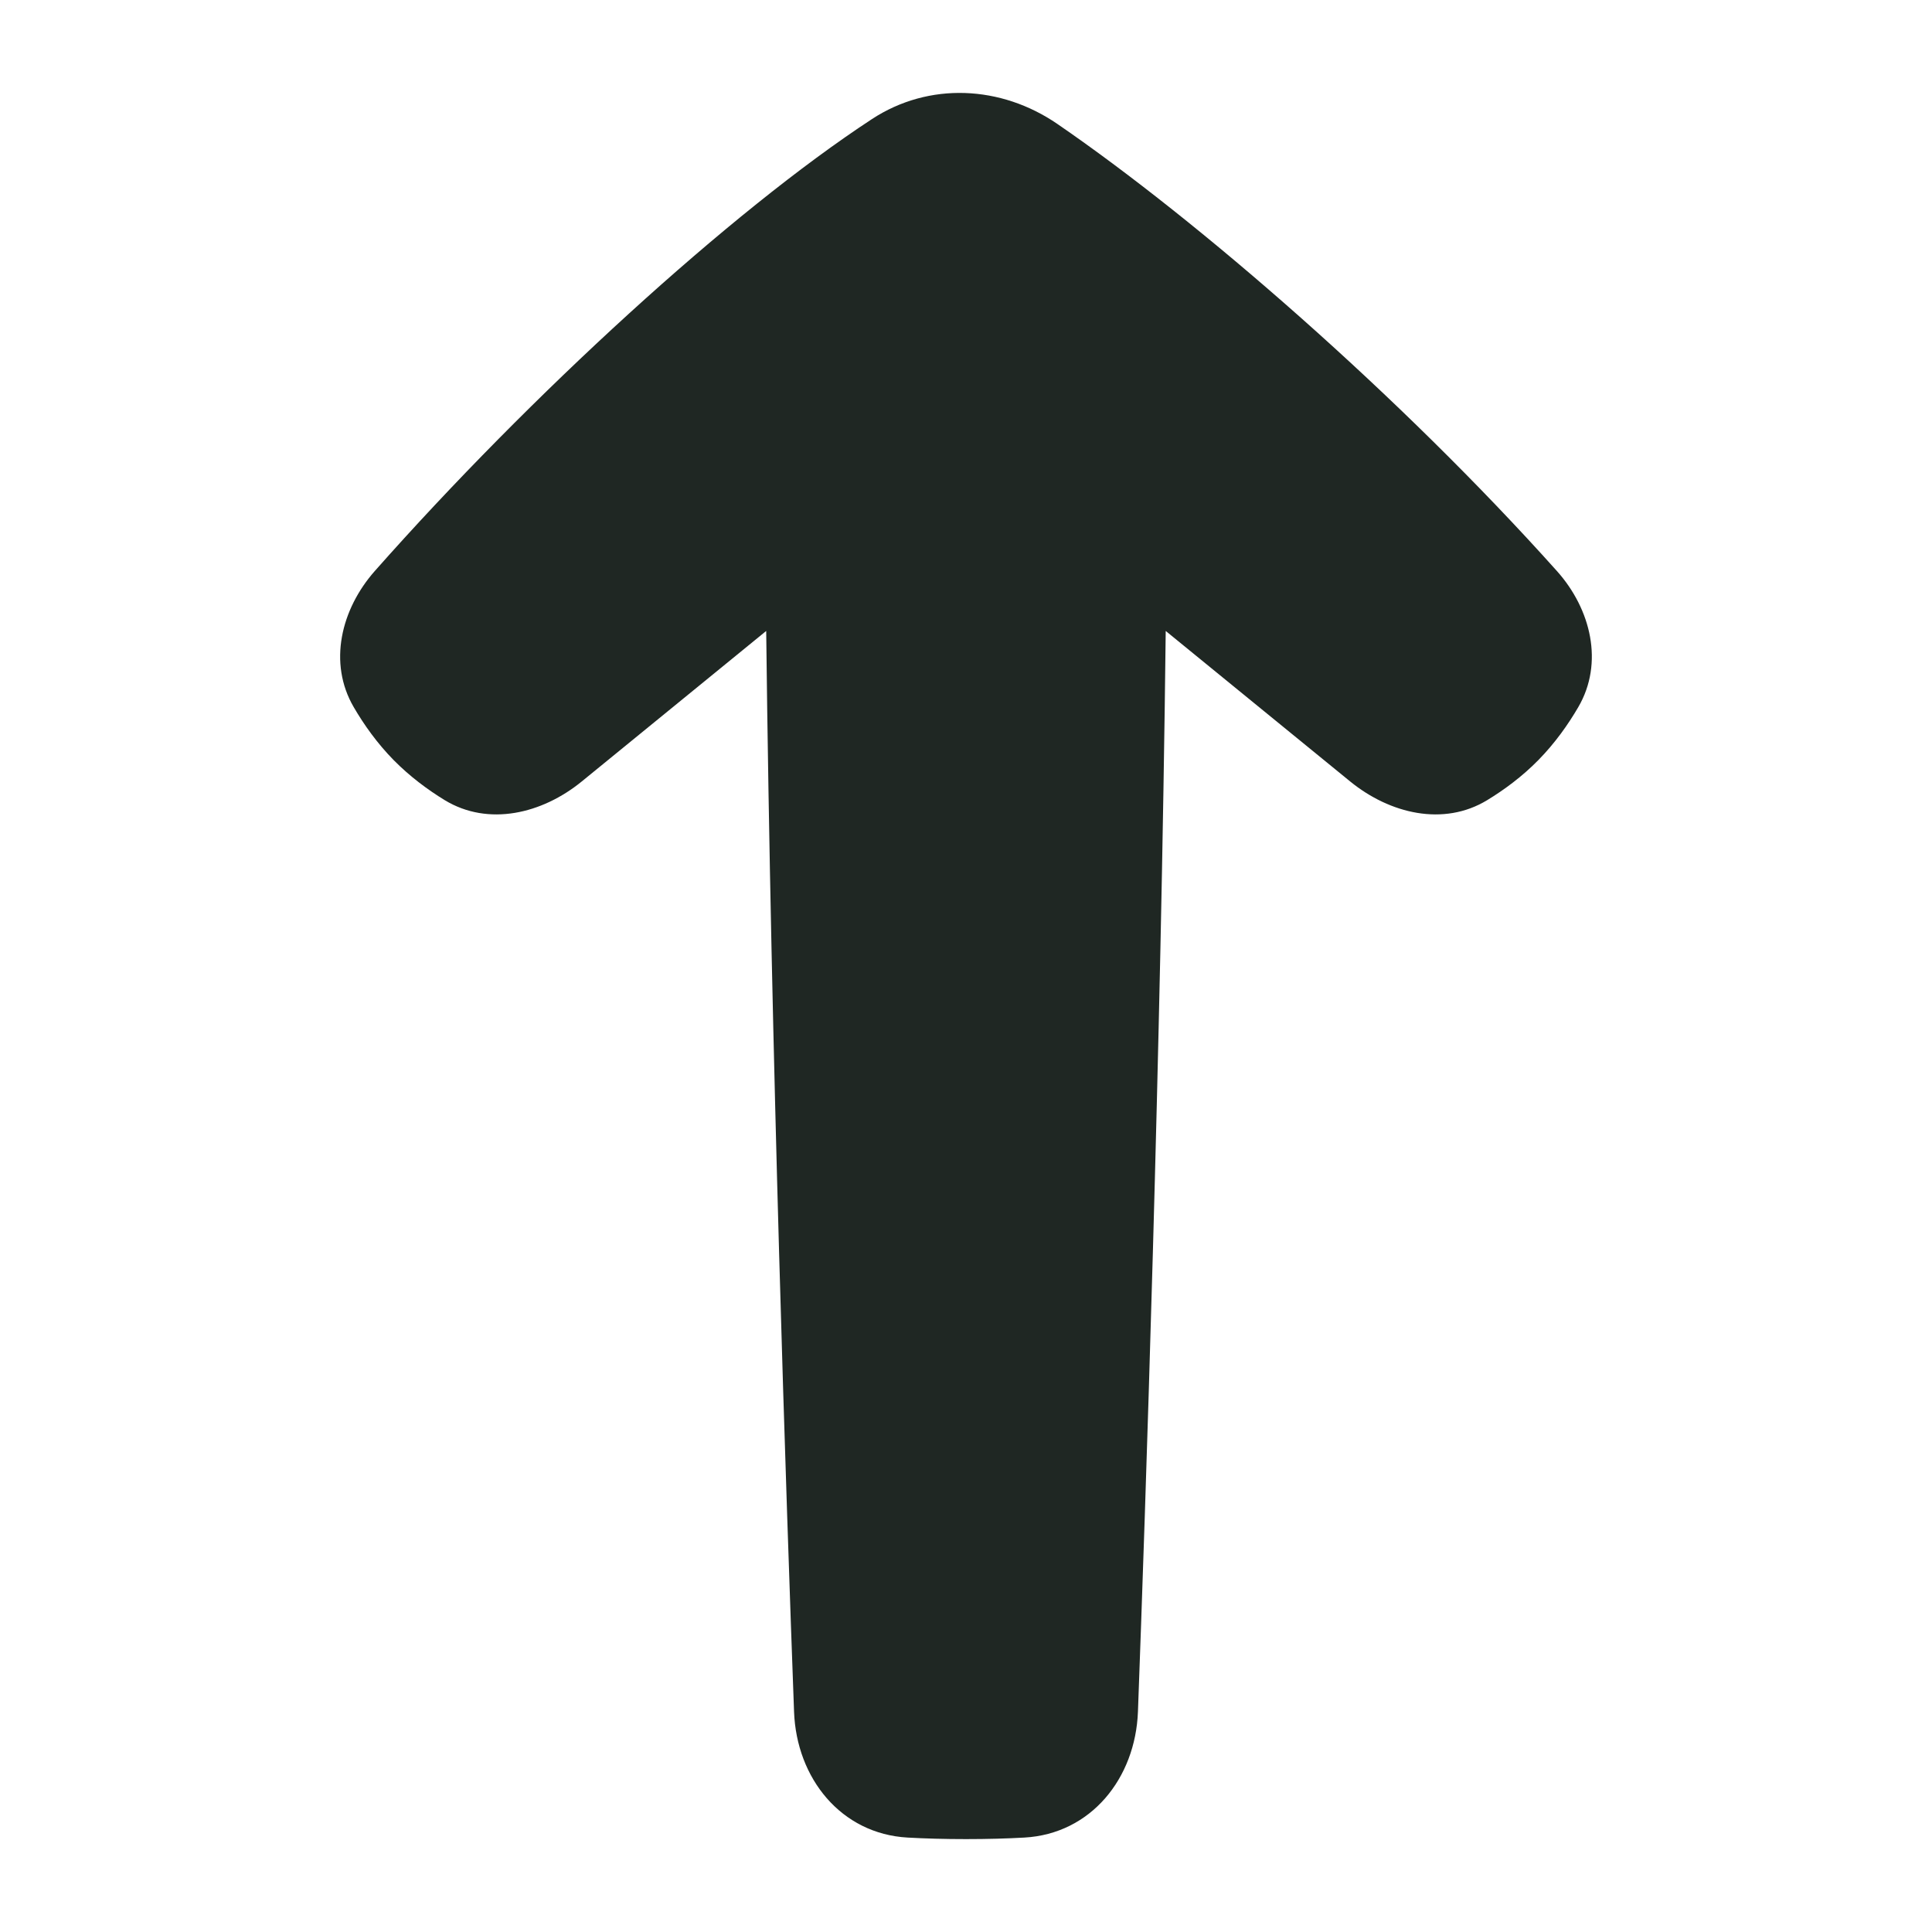 <svg width="24" height="24" viewBox="0 0 24 24" fill="none" xmlns="http://www.w3.org/2000/svg">
<g clip-path="url(#clip0_2002_1884)">
<path fill-rule="evenodd" clip-rule="evenodd" d="M9.518 7.838C9.578 13.074 9.77 18.725 9.864 21.263C9.894 22.091 10.448 22.781 11.275 22.827C11.489 22.839 11.73 22.846 12 22.846C12.27 22.846 12.511 22.839 12.725 22.827C13.552 22.781 14.105 22.091 14.136 21.263C14.23 18.725 14.421 13.074 14.481 7.838L16.774 9.709C17.266 10.109 17.933 10.269 18.474 9.94C18.686 9.811 18.909 9.647 19.111 9.441C19.316 9.232 19.479 9.002 19.606 8.784C19.926 8.236 19.764 7.567 19.341 7.094C17.396 4.921 14.888 2.742 13.134 1.539C12.435 1.06 11.541 1.015 10.832 1.479C9.079 2.627 6.589 4.908 4.657 7.092C4.236 7.568 4.074 8.236 4.394 8.784C4.521 9.002 4.684 9.232 4.889 9.441C5.091 9.646 5.314 9.811 5.525 9.94C6.067 10.269 6.734 10.109 7.225 9.709L9.518 7.838Z" fill="#1F2723"/>
</g>
<defs>
<clipPath id="clip0_2002_1884">
<rect width="24" height="24" fill="white"/>
</clipPath>
</defs>
</svg>
